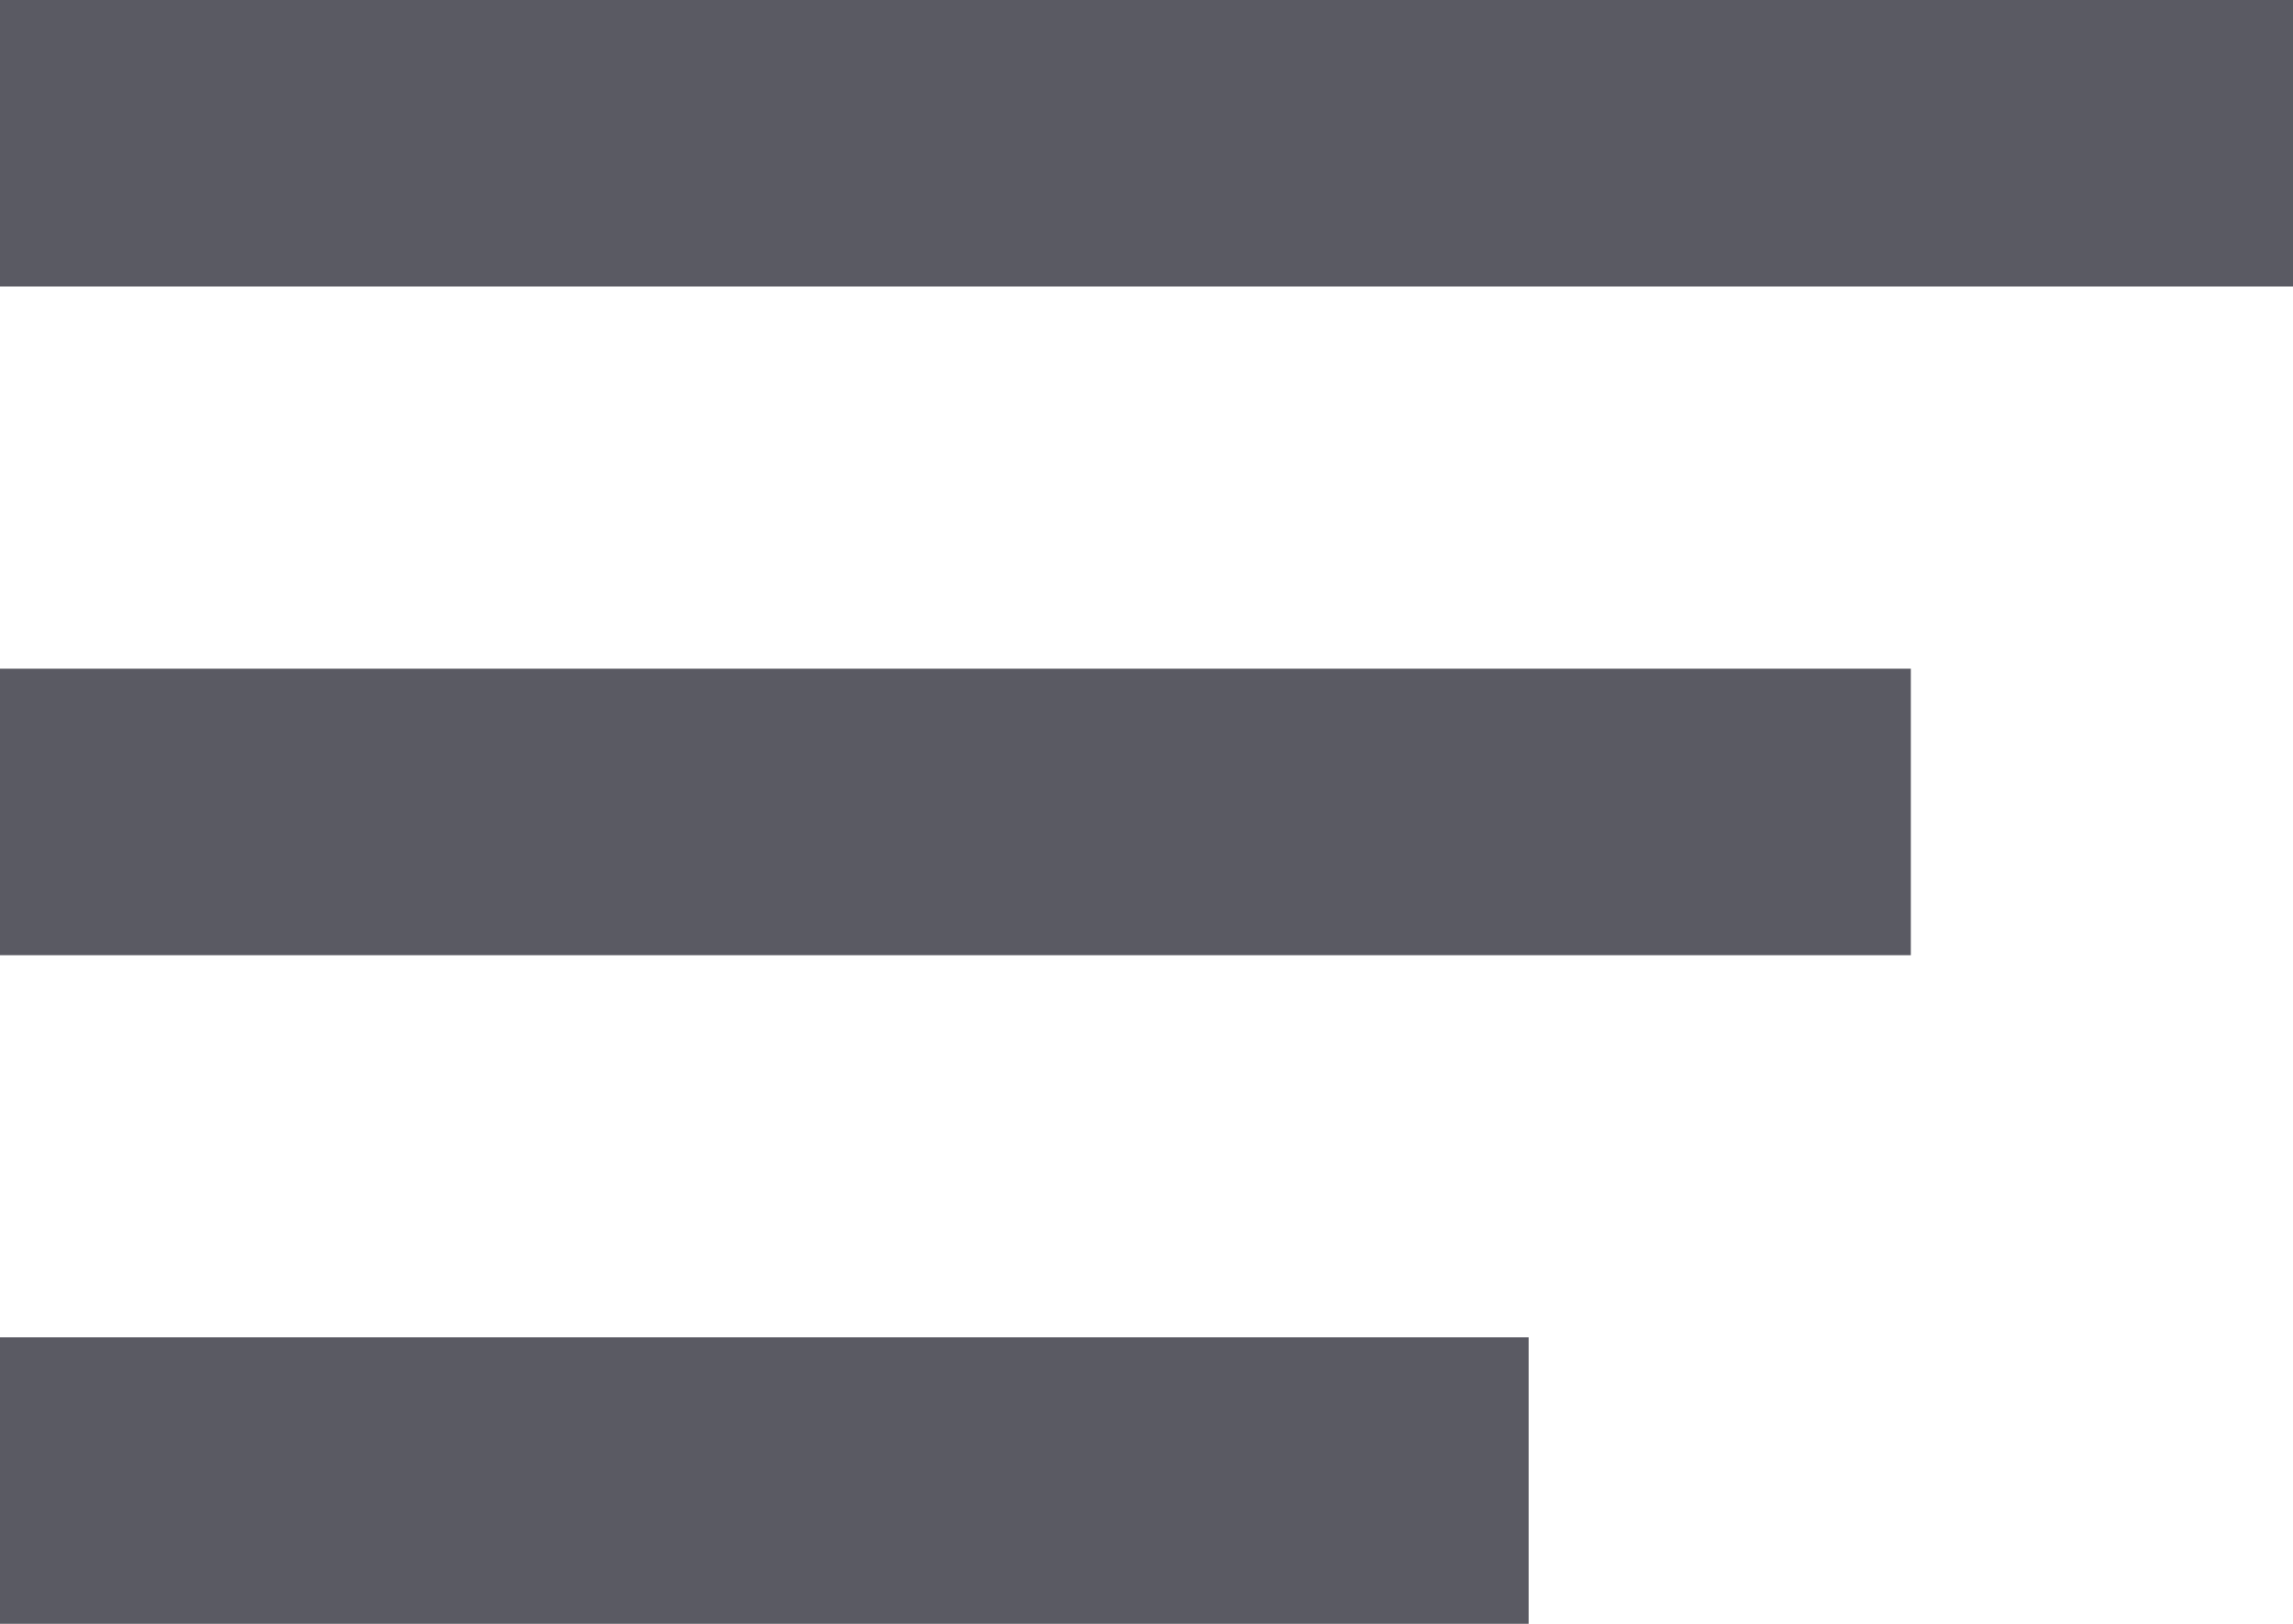<svg xmlns="http://www.w3.org/2000/svg" width="24" height="17" viewBox="0 0 24 17">
  <path id="burger-grey" d="M-62,25V22h16v3Zm0-7V15h20v3Zm0-7V8h24v3Z" transform="translate(62 -8)" fill="#5a5a63"/>
</svg>
